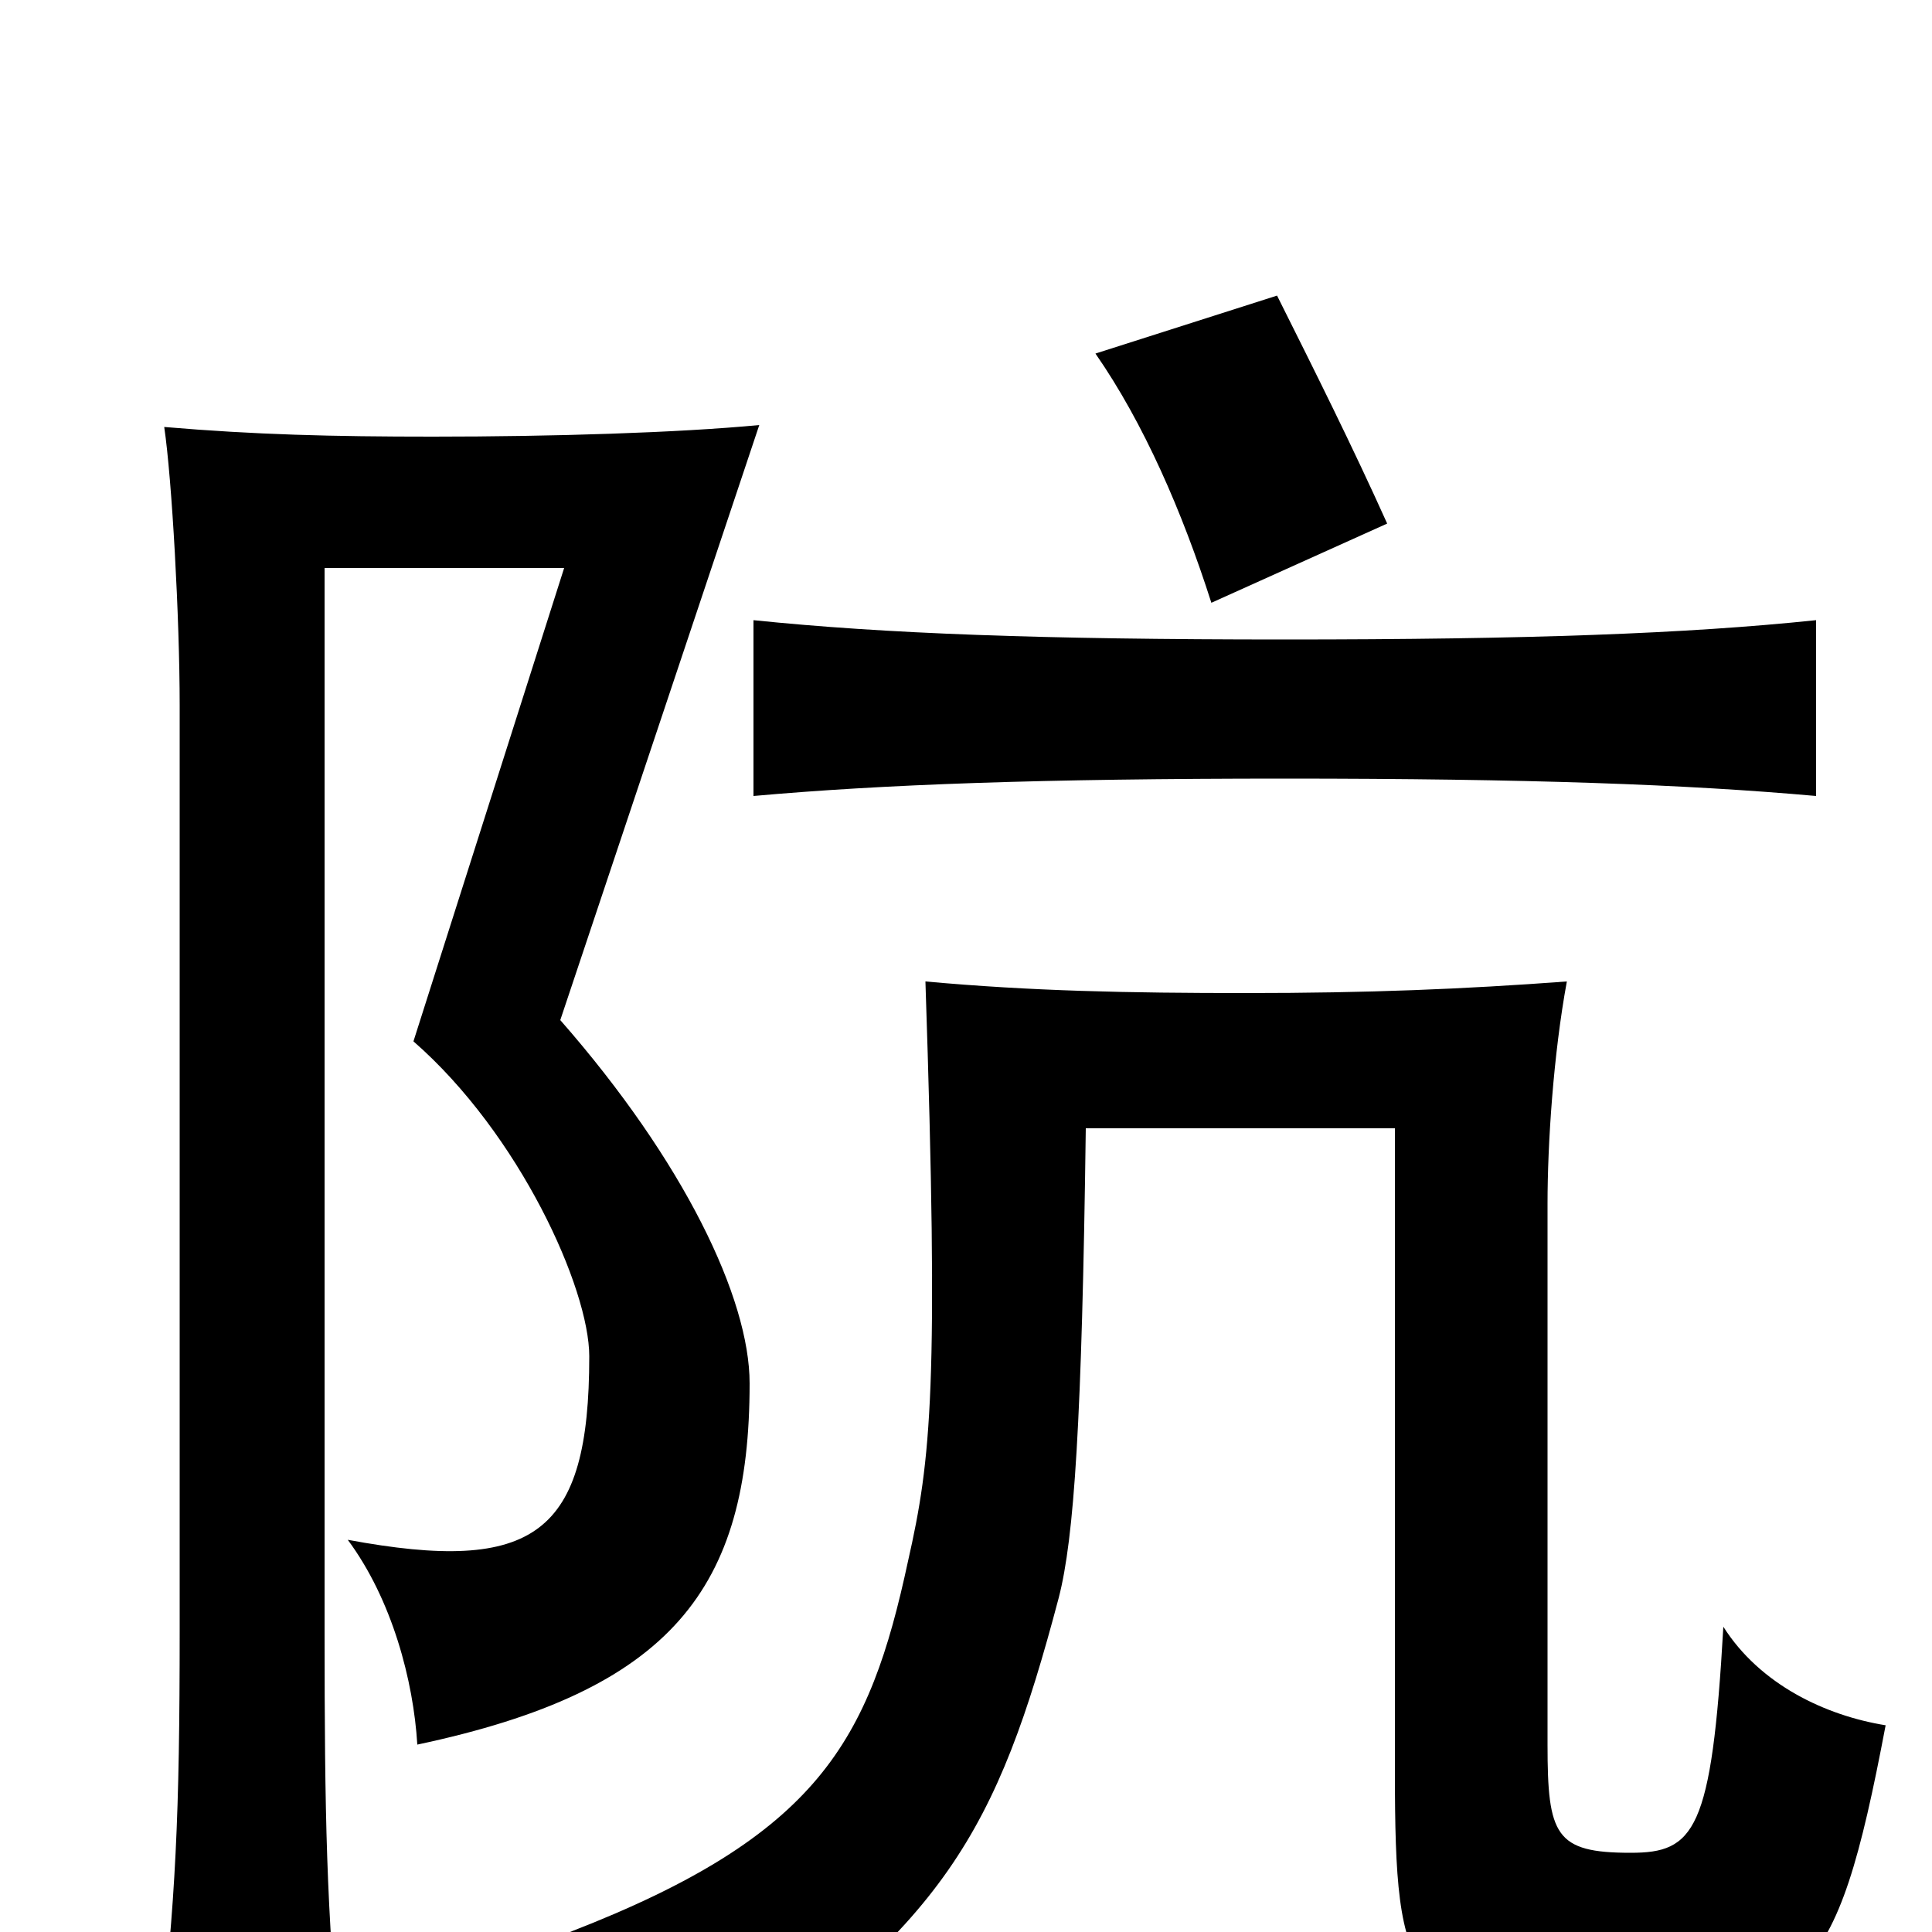 <svg xmlns="http://www.w3.org/2000/svg" viewBox="0 -1000 1000 1000">
	<path fill="#000000" d="M718 -729C700 -769 681 -807 661 -847L567 -817C592 -781 612 -735 627 -688ZM940 -588V-679C873 -672 791 -669 665 -669C539 -669 458 -672 390 -679V-588C457 -594 539 -597 665 -597C791 -597 873 -594 940 -588ZM976 -107C945 -112 911 -128 892 -158C886 -52 877 -41 844 -41C805 -41 801 -50 801 -97V-377C801 -408 804 -454 811 -492C757 -488 708 -486 645 -486C584 -486 534 -487 479 -492C486 -282 482 -245 470 -192C450 -99 424 -50 295 0C327 28 348 55 363 82C489 -3 516 -52 548 -173C556 -204 560 -264 562 -416H722V-83C722 28 729 41 828 41C935 41 950 30 976 -107ZM393 -780C351 -776 286 -774 224 -774C172 -774 132 -775 85 -779C89 -752 93 -680 93 -635V-156C93 -61 91 -16 82 61H176C169 -11 168 -60 168 -156V-706H292L214 -461C269 -413 305 -333 305 -298C305 -206 277 -185 180 -203C203 -172 214 -130 216 -97C348 -125 388 -178 388 -284C388 -328 354 -399 290 -472Z"/>
</svg>